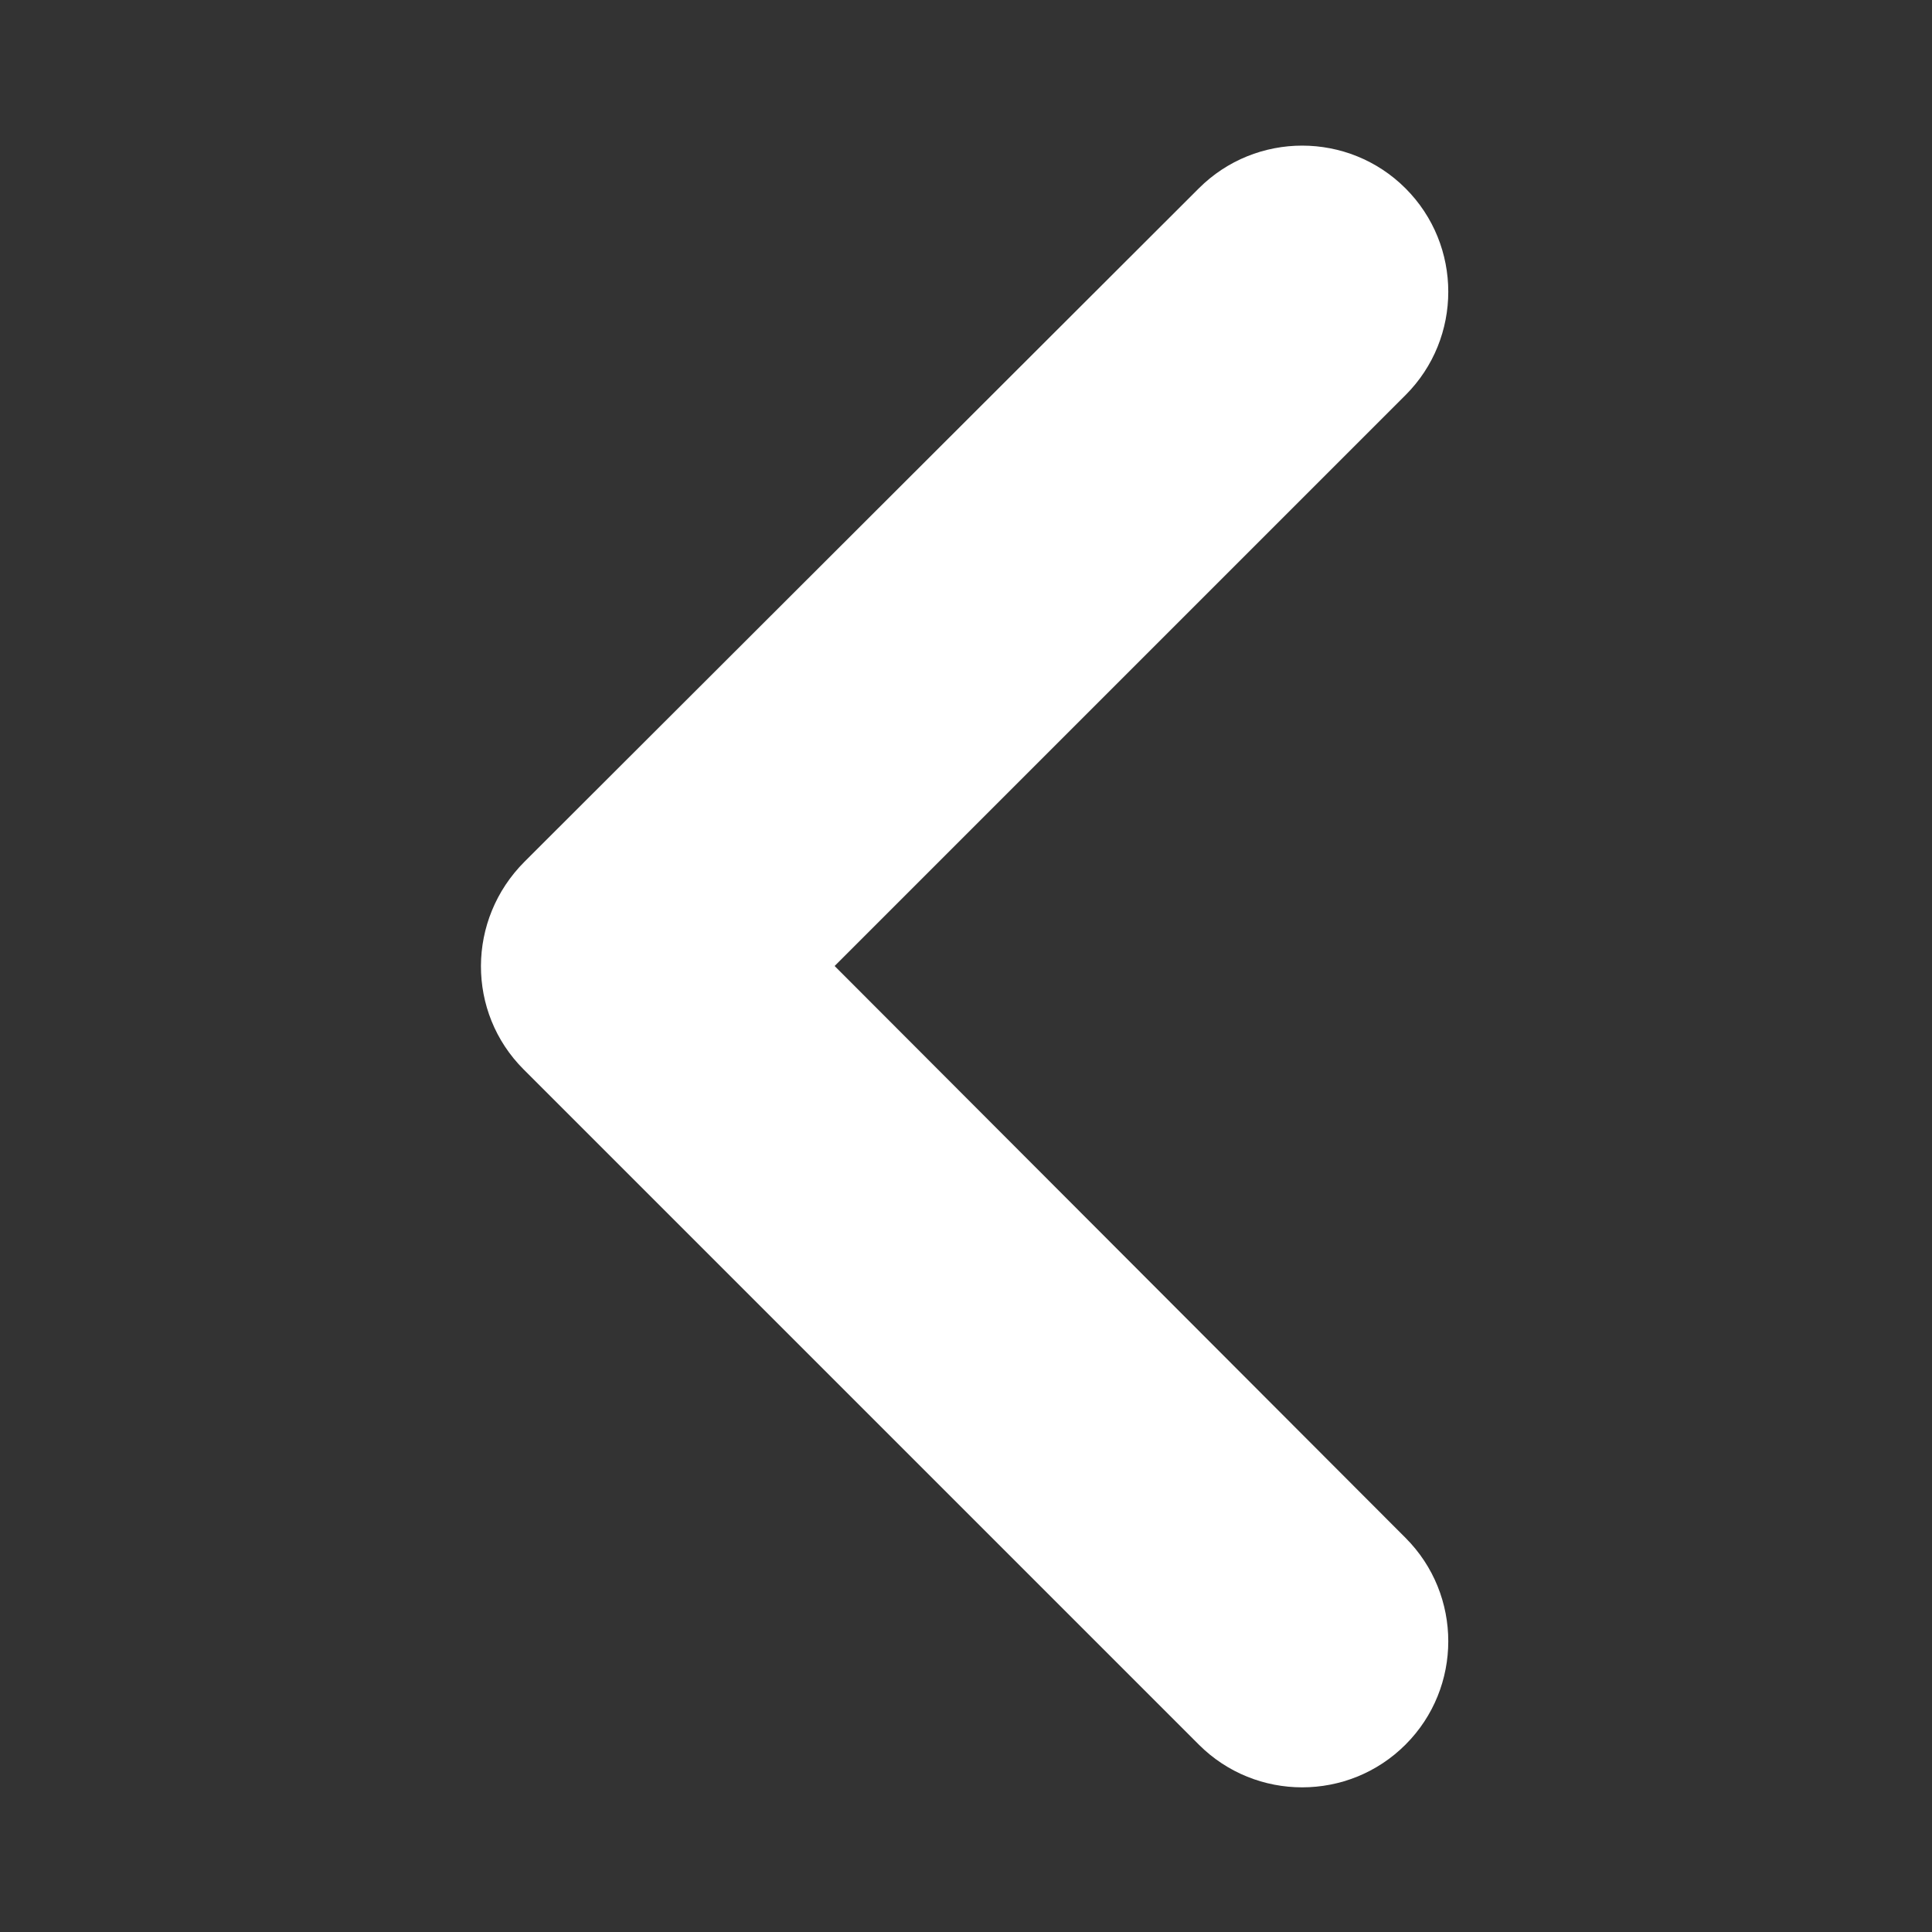 <?xml version="1.0" standalone="no"?><!DOCTYPE svg PUBLIC "-//W3C//DTD SVG 1.1//EN" "http://www.w3.org/Graphics/SVG/1.1/DTD/svg11.dtd"><svg class="icon" width="16px" height="16.00px" viewBox="0 0 1024 1024" version="1.1" xmlns="http://www.w3.org/2000/svg"><rect x="0" y="0" width="1024" height="1024" fill="#333333" stroke="none"/><path fill="#ffffff" d="M277.504 566.784l357.888 357.888c30.208 30.208 79.36 30.208 109.568 0 30.208-30.208 30.208-79.36 0-109.568L442.368 512l302.592-302.592c30.208-30.208 30.208-79.36 0-109.568-30.208-30.208-79.36-30.208-109.568 0L281.088 453.632l-3.072 3.072c-30.72 30.72-30.72 79.872-0.512 110.08z" /></svg>